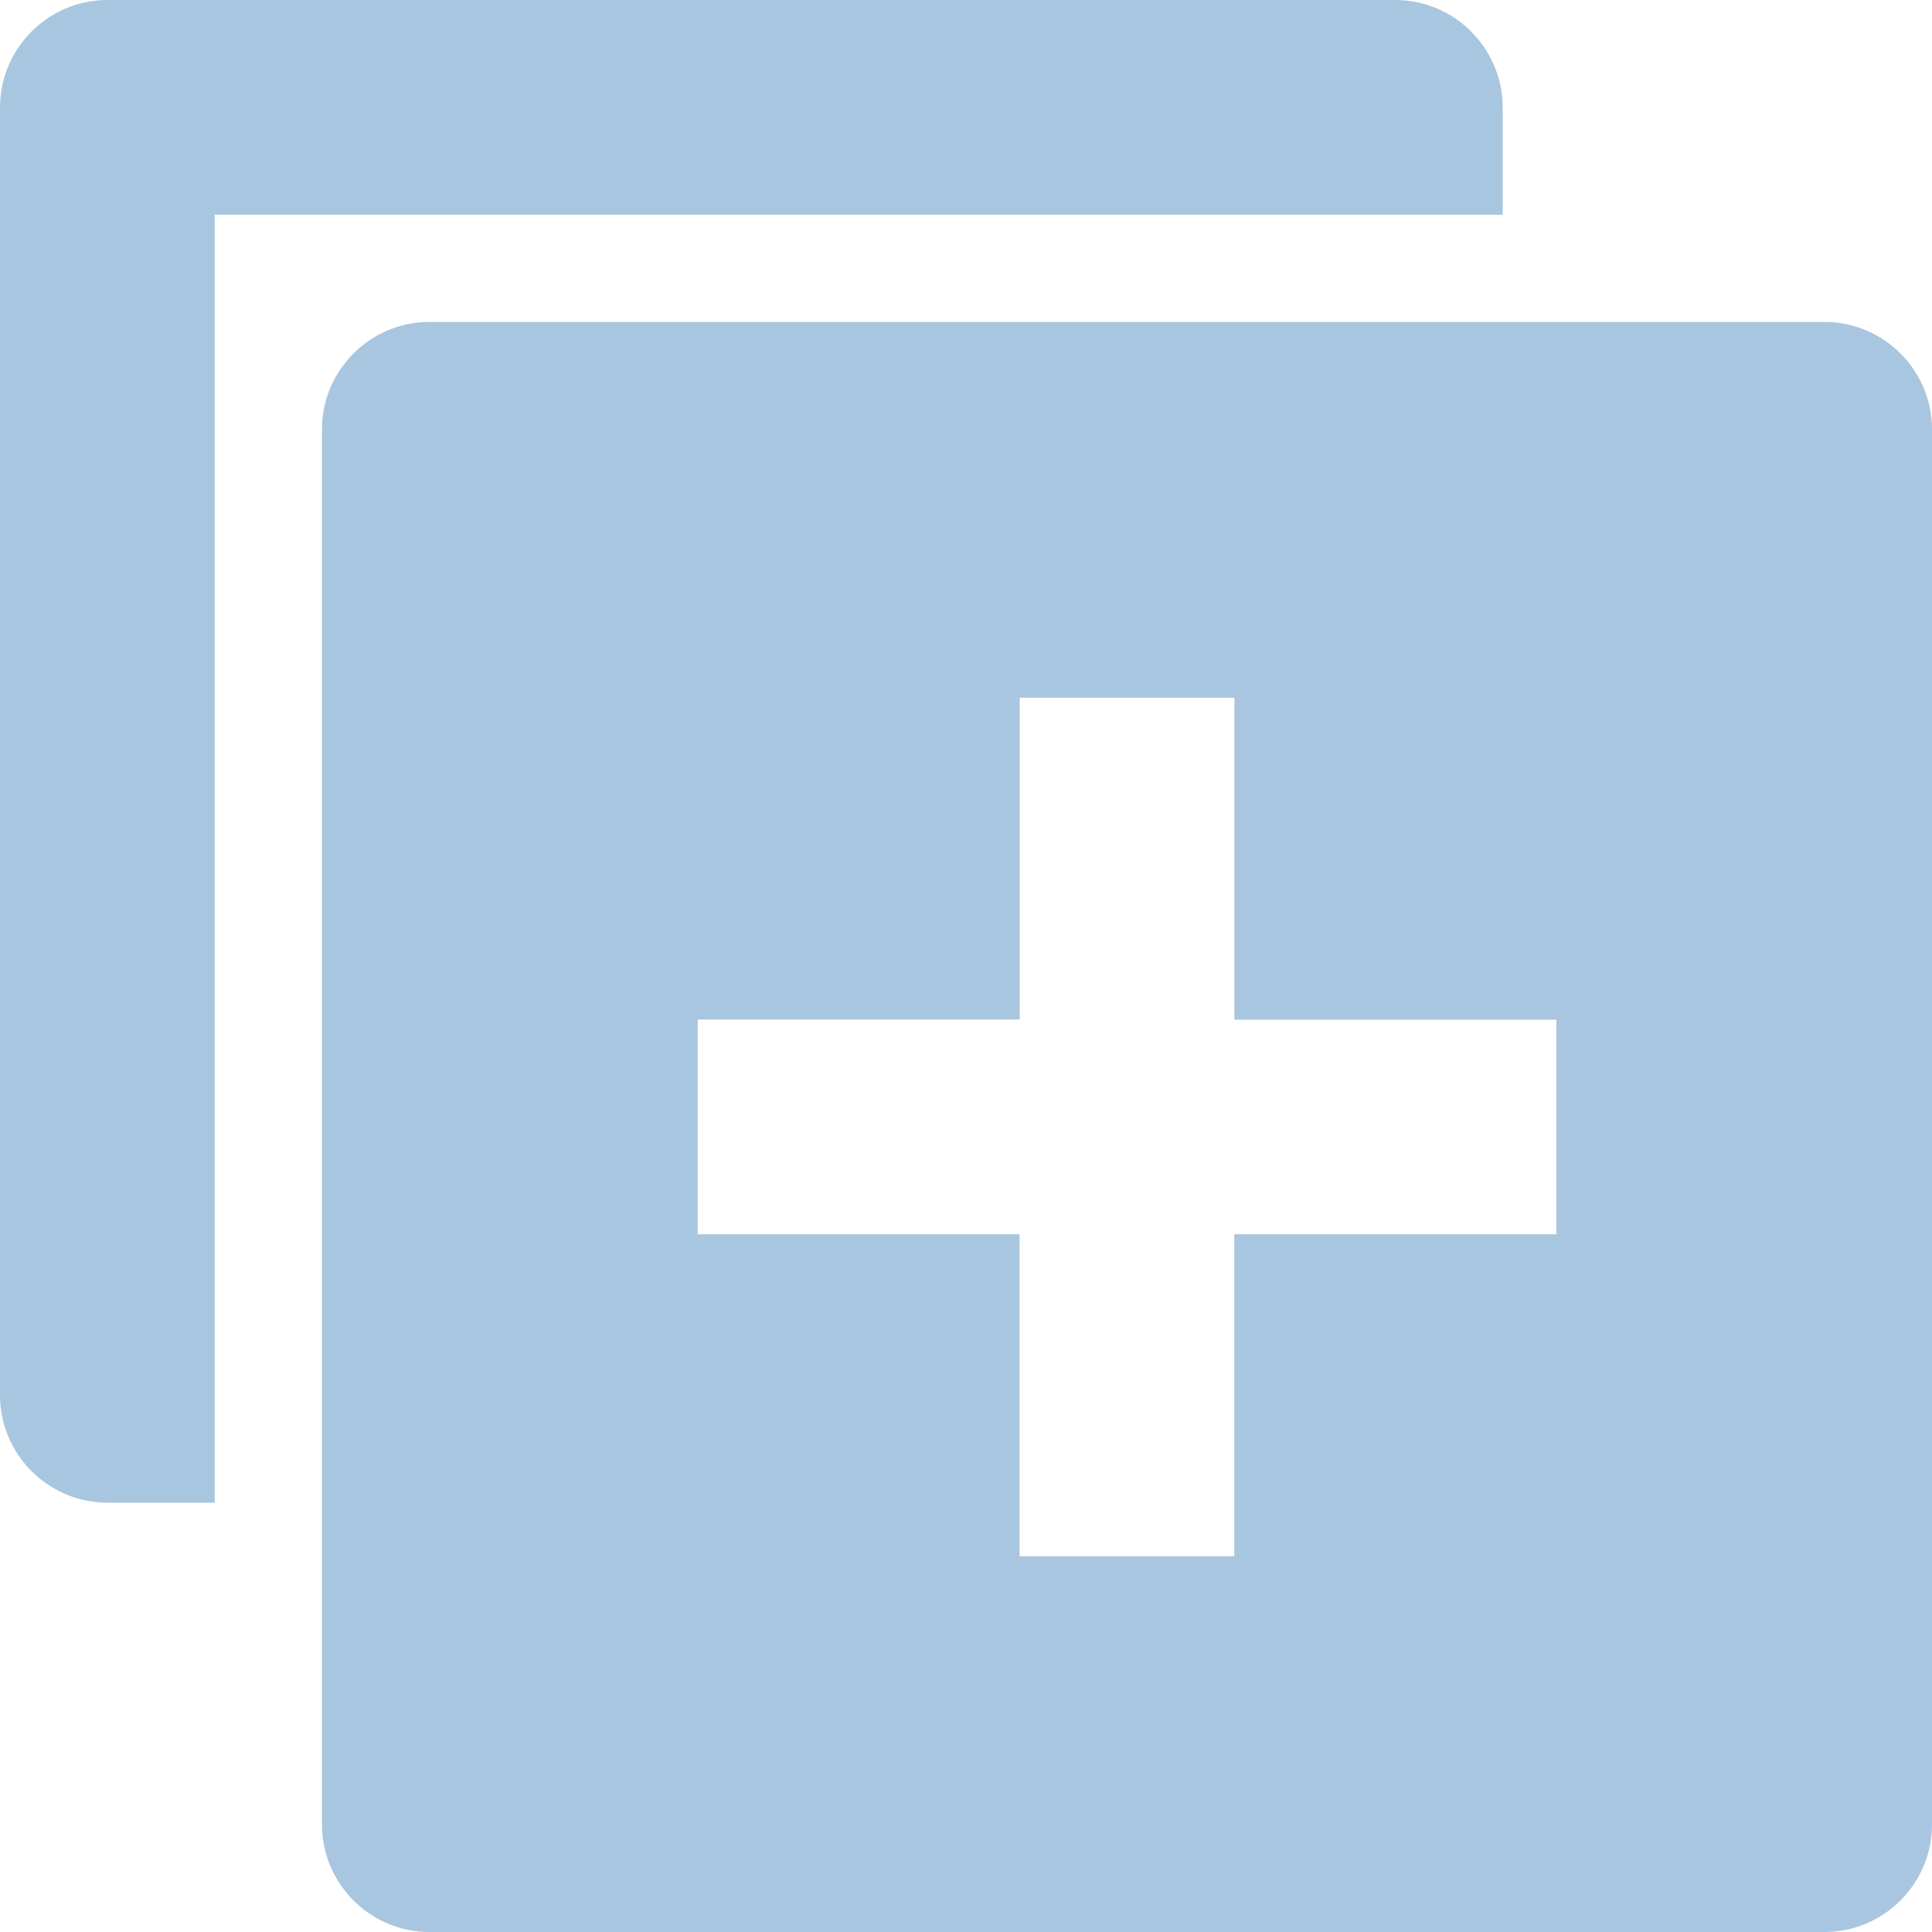 <?xml version="1.0" encoding="UTF-8"?>
<svg width="14px" height="14px" viewBox="0 0 14 14" version="1.1" xmlns="http://www.w3.org/2000/svg" xmlns:xlink="http://www.w3.org/1999/xlink">
    <!-- Generator: Sketch 46.2 (44496) - http://www.bohemiancoding.com/sketch -->
    <title>icon_popup_add_new 14px</title>
    <desc>Created with Sketch.</desc>
    <defs></defs>
    <g id="正式页面" stroke="none" stroke-width="1" fill="none" fill-rule="evenodd">
        <g id="9.2-资源中心-角色管理-列表" transform="translate(-1209, -257)" fill-rule="nonzero" fill="#A8C6DF">
            <g id="列表" transform="translate(185, 204)">
                <g id="Table-/-Type-1-/-List" transform="translate(0, 40)">
                    <g id="右" transform="translate(948, 0)">
                        <g id="Table-/-List-/-Type-6">
                            <g id="Group" transform="translate(20, 13)">
                                <g id="弹出图标/icon_popup_share-14px" transform="translate(56, 0)">
                                    <g id="icon_popup_add_new-14px">
                                        <path d="M13.222,2.333 L3.111,2.333 C2.683,2.333 2.333,2.683 2.333,3.111 L2.333,13.222 C2.333,13.65 2.683,14 3.111,14 L13.222,14 C13.65,14 14,13.65 14,13.222 L14,3.111 C14,2.683 13.65,2.333 13.222,2.333 Z M11.278,8.944 L8.944,8.944 L8.944,11.277 L7.388,11.277 L7.388,8.944 L5.056,8.944 L5.056,7.388 L7.389,7.388 L7.389,5.056 L8.945,5.056 L8.945,7.389 L11.278,7.389 L11.278,8.944 L11.278,8.944 Z" id="Shape"></path>
                                        <path d="M1.556,1.556 L10.889,1.556 L10.889,0.778 C10.889,0.35 10.539,0 10.111,0 L0.778,0 C0.35,0 0,0.35 0,0.778 L0,10.111 C0,10.539 0.35,10.889 0.778,10.889 L1.556,10.889 L1.556,1.556 Z" id="Shape"></path>
                                    </g>
                                </g>
                            </g>
                        </g>
                    </g>
                </g>
            </g>
        </g>
    </g>
</svg>